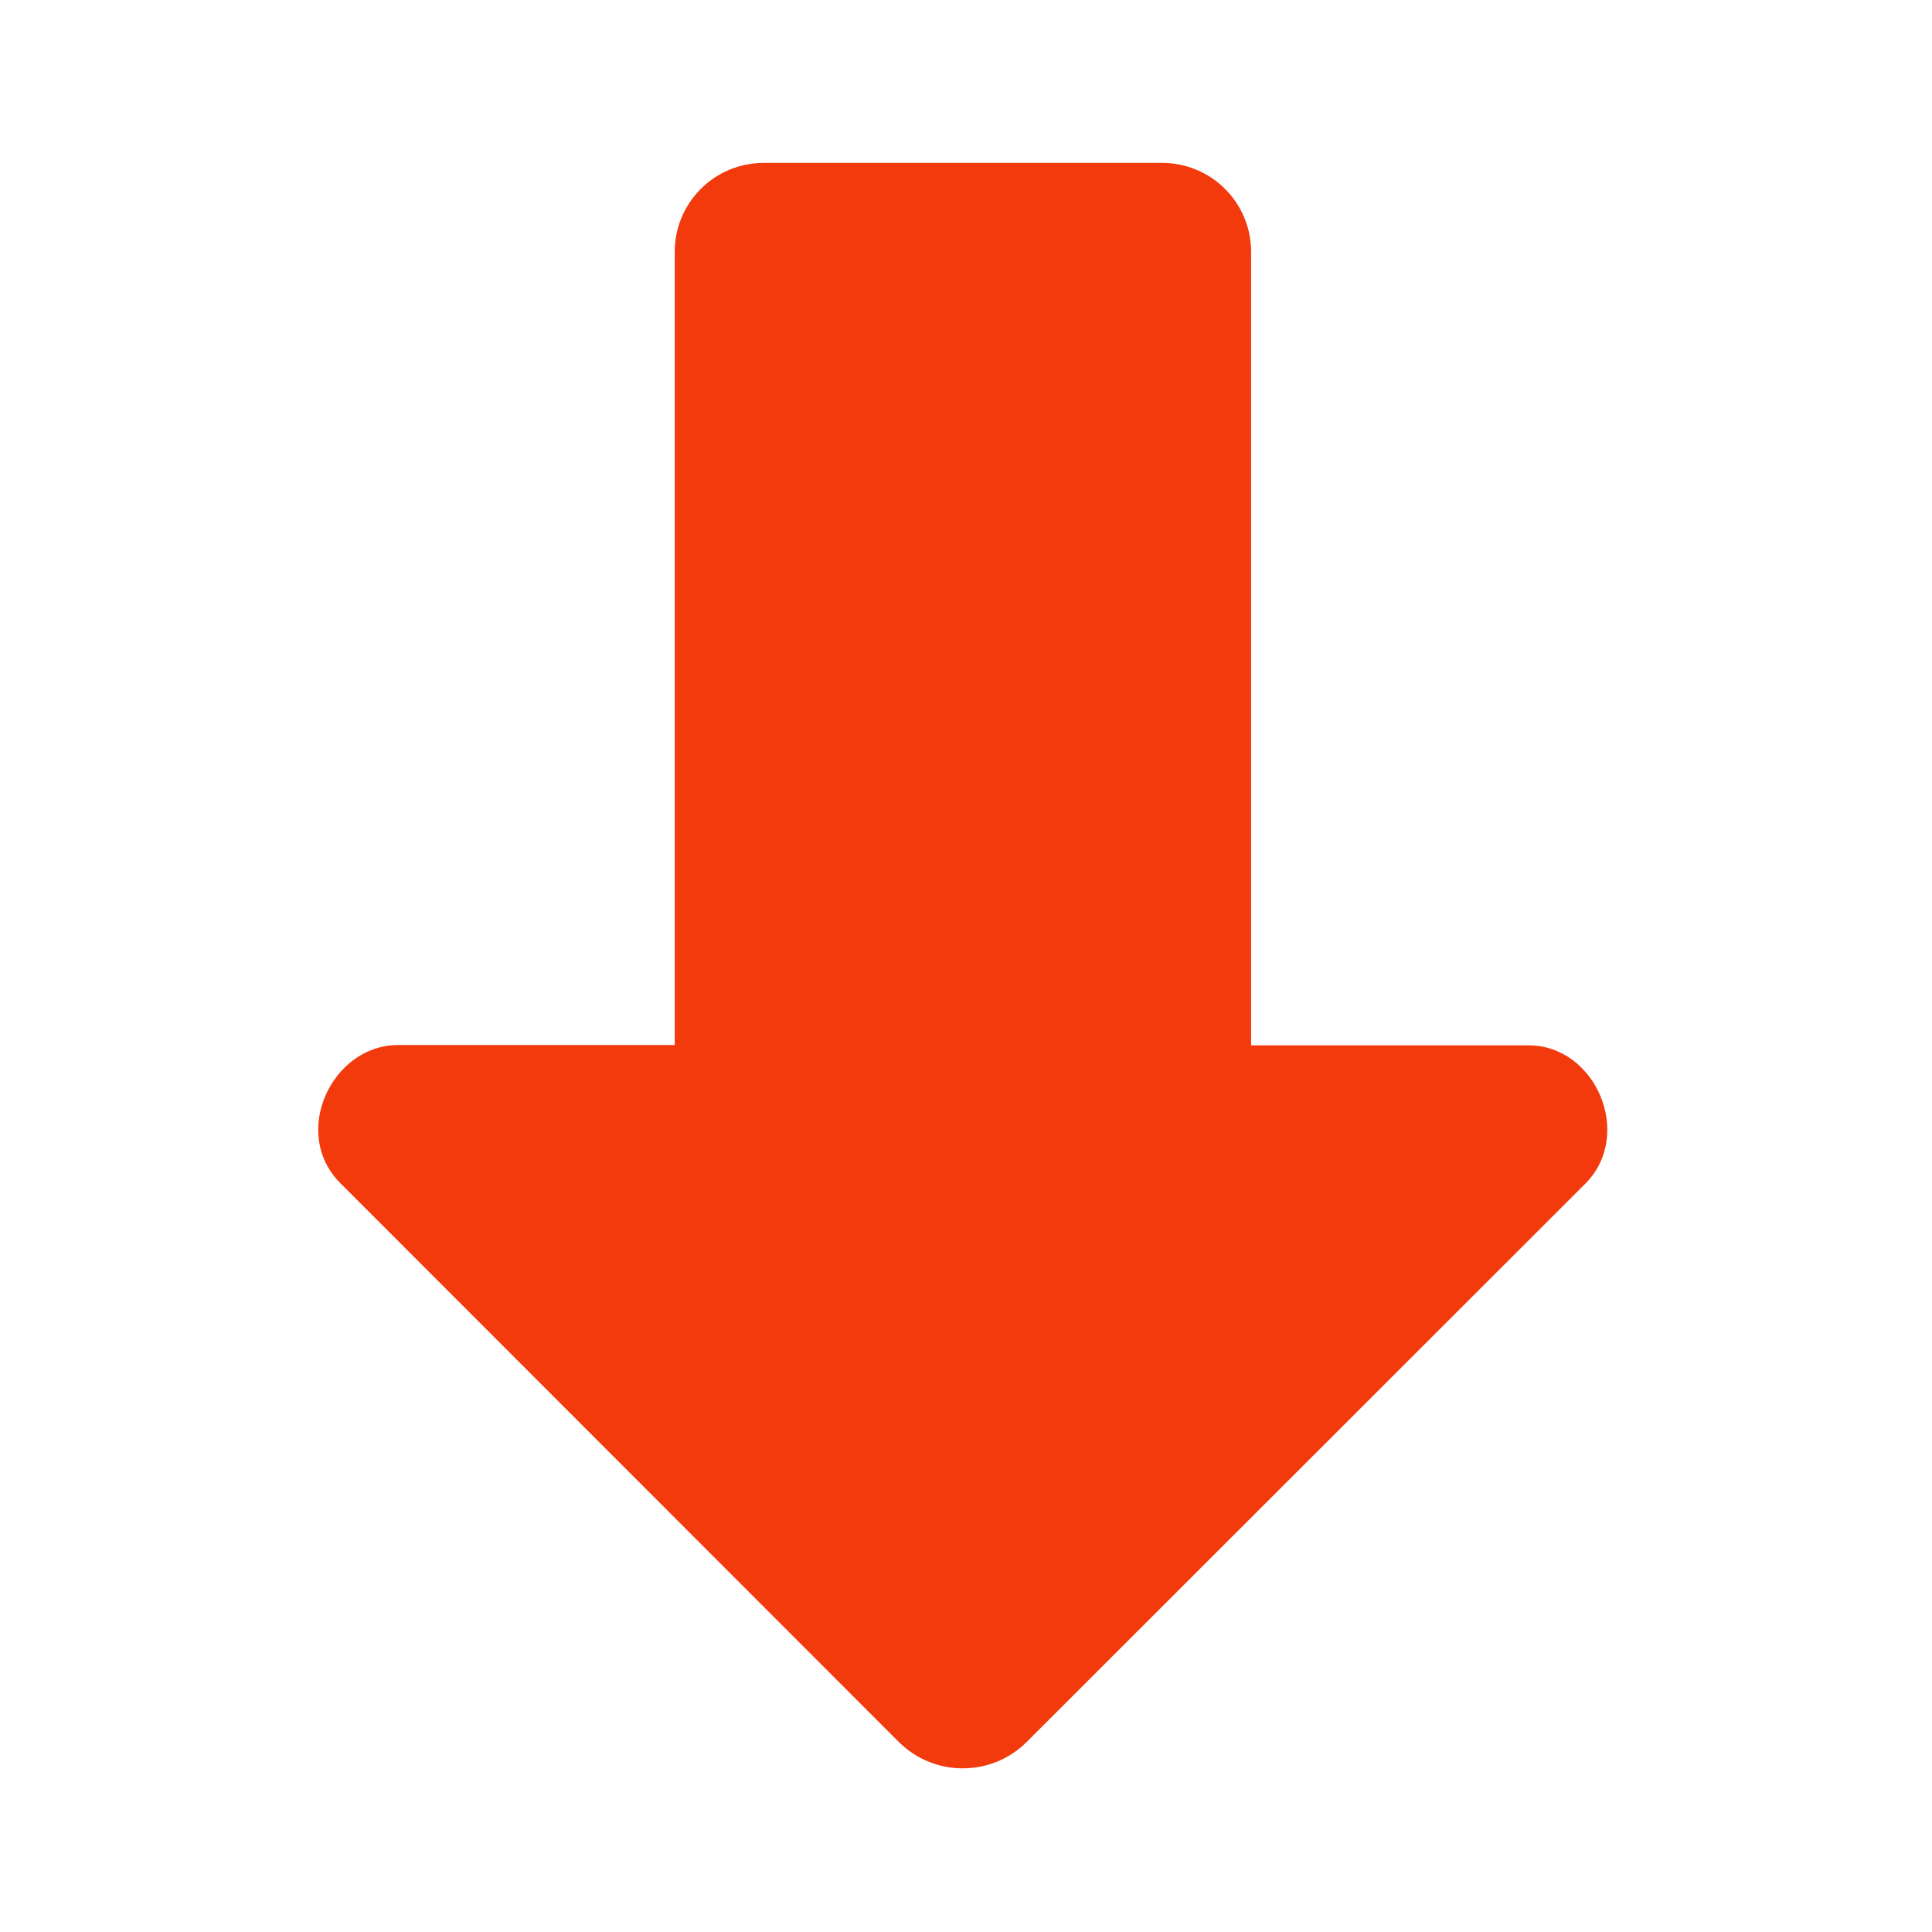 <?xml version="1.0" standalone="no"?><!DOCTYPE svg PUBLIC "-//W3C//DTD SVG 1.1//EN" "http://www.w3.org/Graphics/SVG/1.1/DTD/svg11.dtd"><svg t="1534299591487" class="icon" style="" viewBox="0 0 1024 1024" version="1.1" xmlns="http://www.w3.org/2000/svg" p-id="2896" xmlns:xlink="http://www.w3.org/1999/xlink" width="64" height="64"><defs><style type="text/css"></style></defs><path d="M325.451 862.307" p-id="2897" fill="#f33a0c"></path><path d="M882.088 862.307" p-id="2898" fill="#f33a0c"></path><path d="M236.003 877.1" p-id="2899" fill="#f33a0c"></path><path d="M960.183 877.1" p-id="2900" fill="#f33a0c"></path><path d="M63.645 788.685" p-id="2901" fill="#f33a0c"></path><path d="M958.463 788.685" p-id="2902" fill="#f33a0c"></path><path d="M64.849 858.694" p-id="2903" fill="#f33a0c"></path><path d="M959.495 858.694" p-id="2904" fill="#f33a0c"></path><path d="M840.289 627.335l-296.036 295.864c-18.75 18.75-49.196 18.75-67.946 0l-295.864-296.036c-26.662-26.662-4.472-73.278 30.446-73.278l146.728 0L357.617 133.483c0-25.974 20.986-47.132 47.132-47.132l211.233 0c25.974 0 47.132 20.986 47.132 47.132l0 420.575L810.186 554.057C845.793 554.057 866.091 601.361 840.289 627.335z" p-id="2905" fill="#f33a0c"></path></svg>